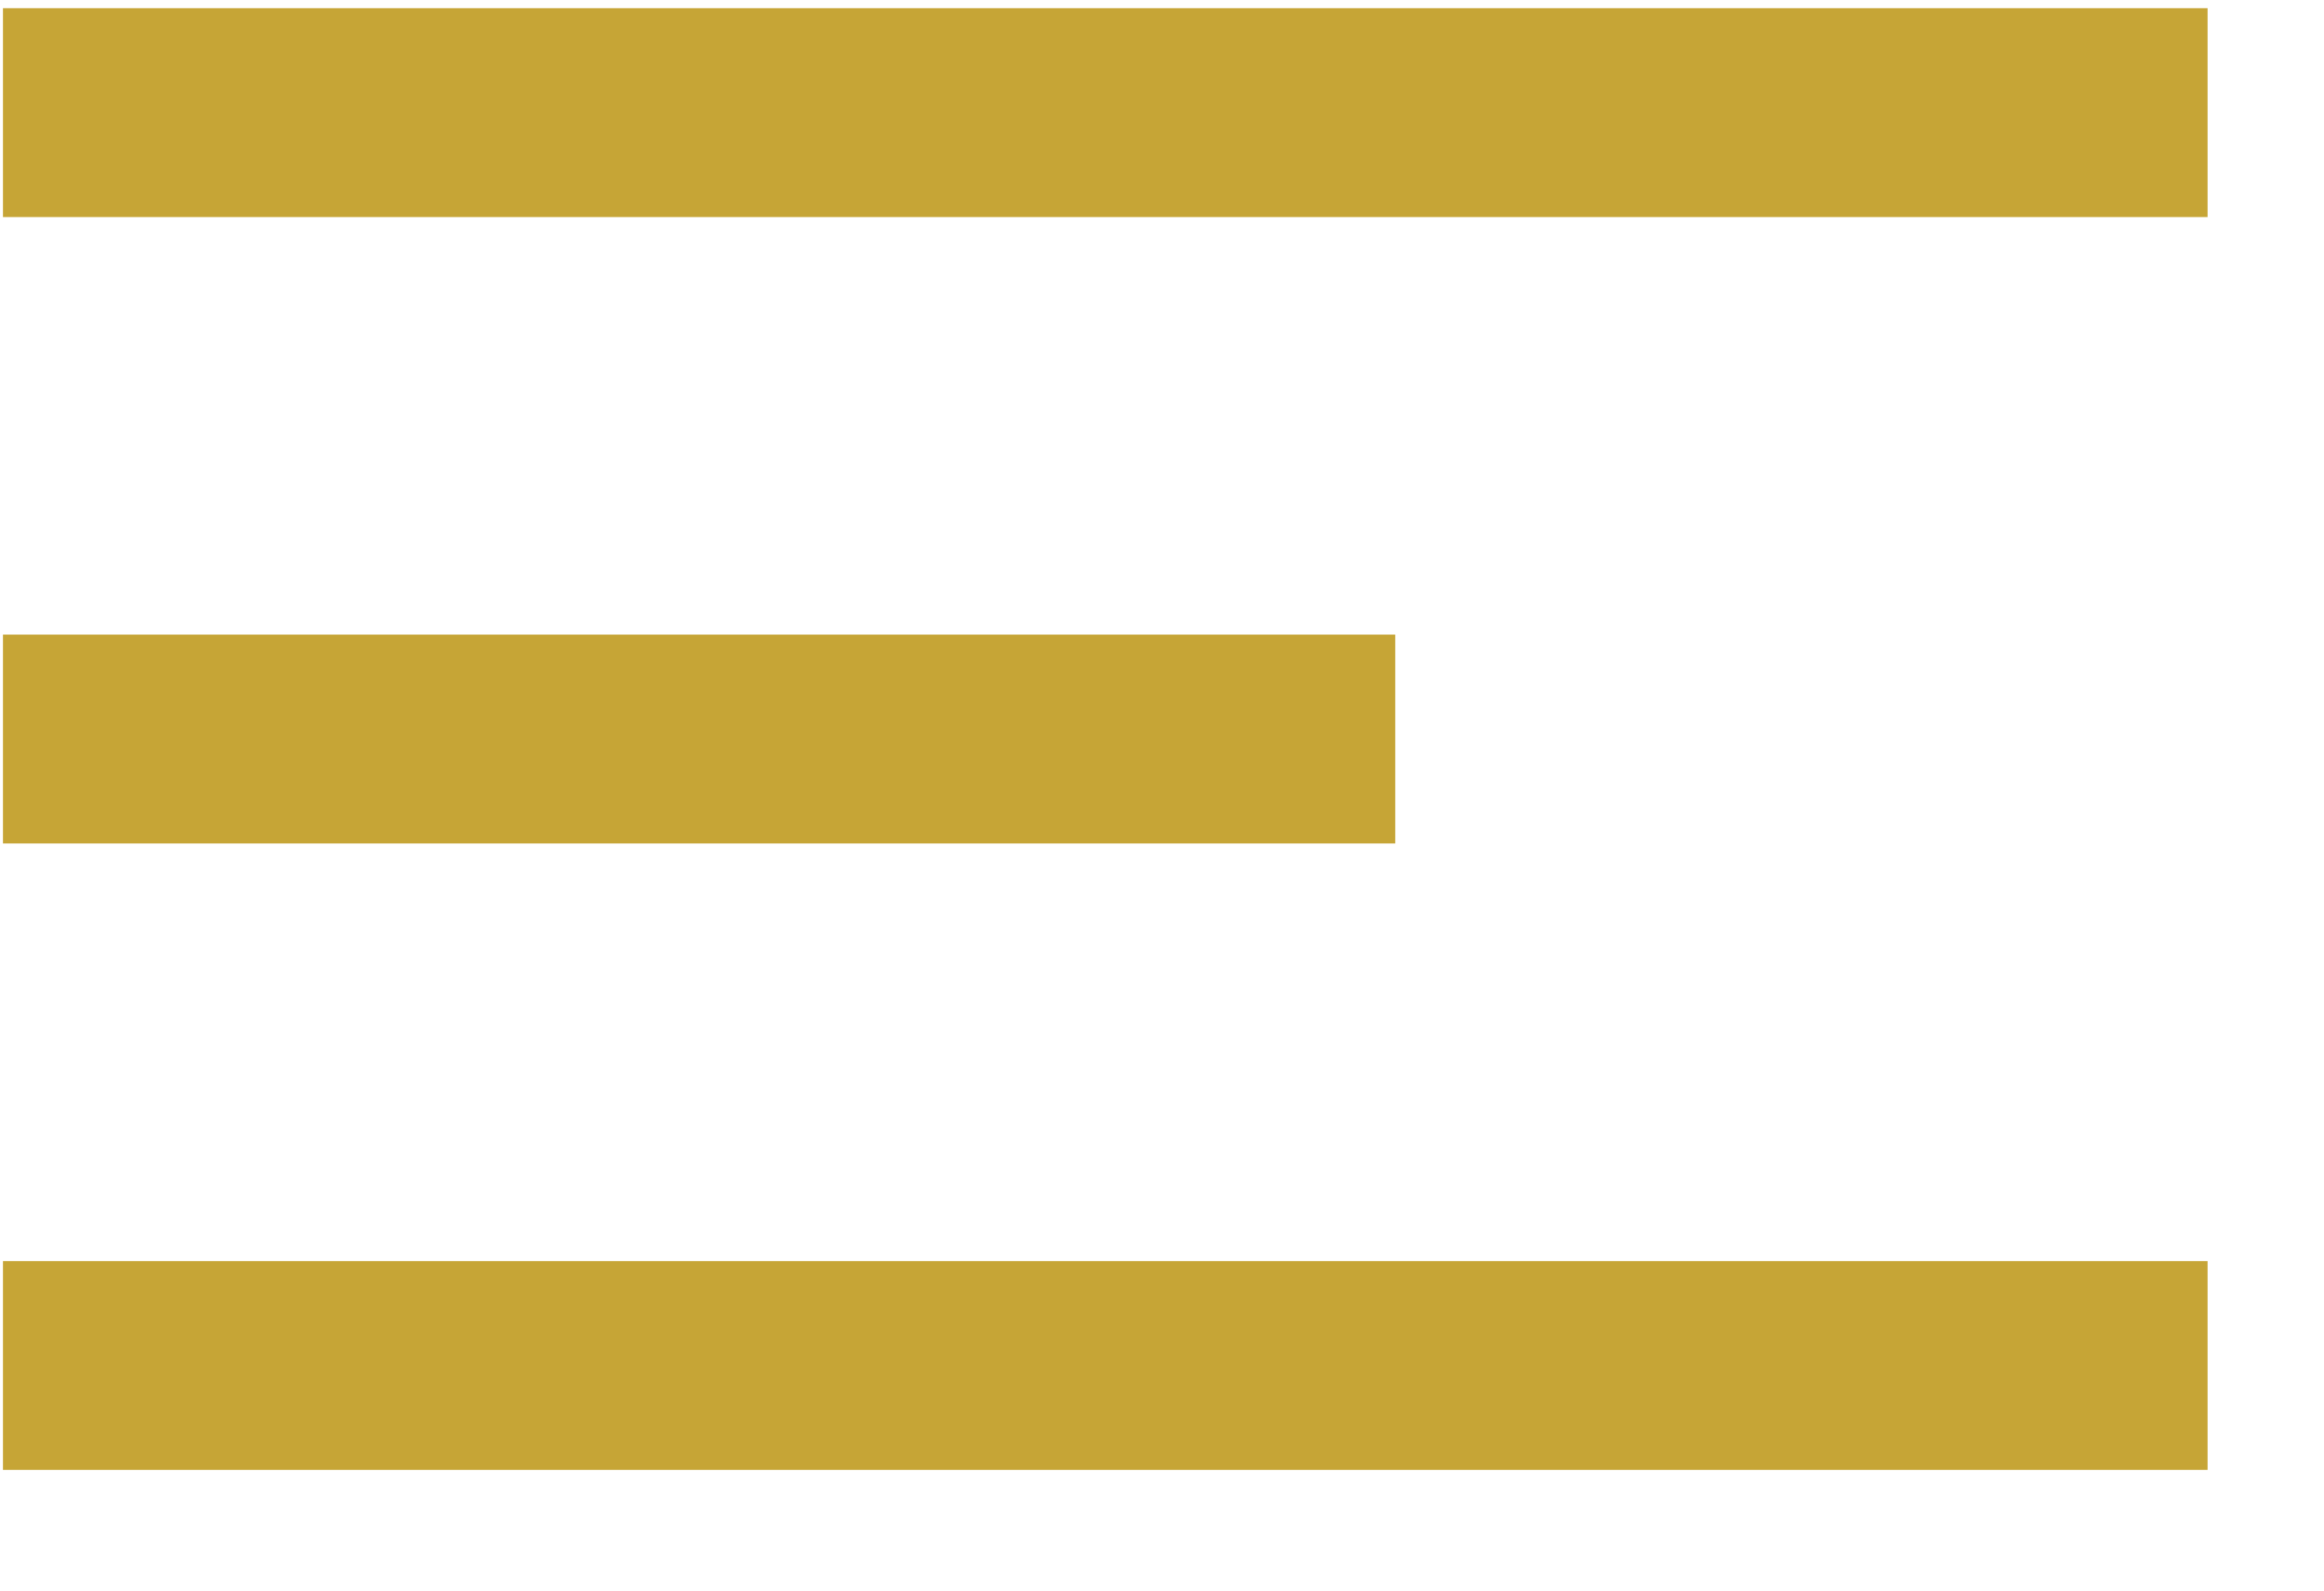<svg width="19" height="13" viewBox="0 0 19 13" fill="none" xmlns="http://www.w3.org/2000/svg">
<rect x="0.024" y="0.067" width="18.024" height="1.707" fill="#C6A536"/>
<rect x="0.024" y="10.307" width="18.024" height="1.707" fill="#C6A536"/>
<rect x="0.024" y="5.187" width="11.383" height="1.707" fill="#C6A536"/>
</svg>
